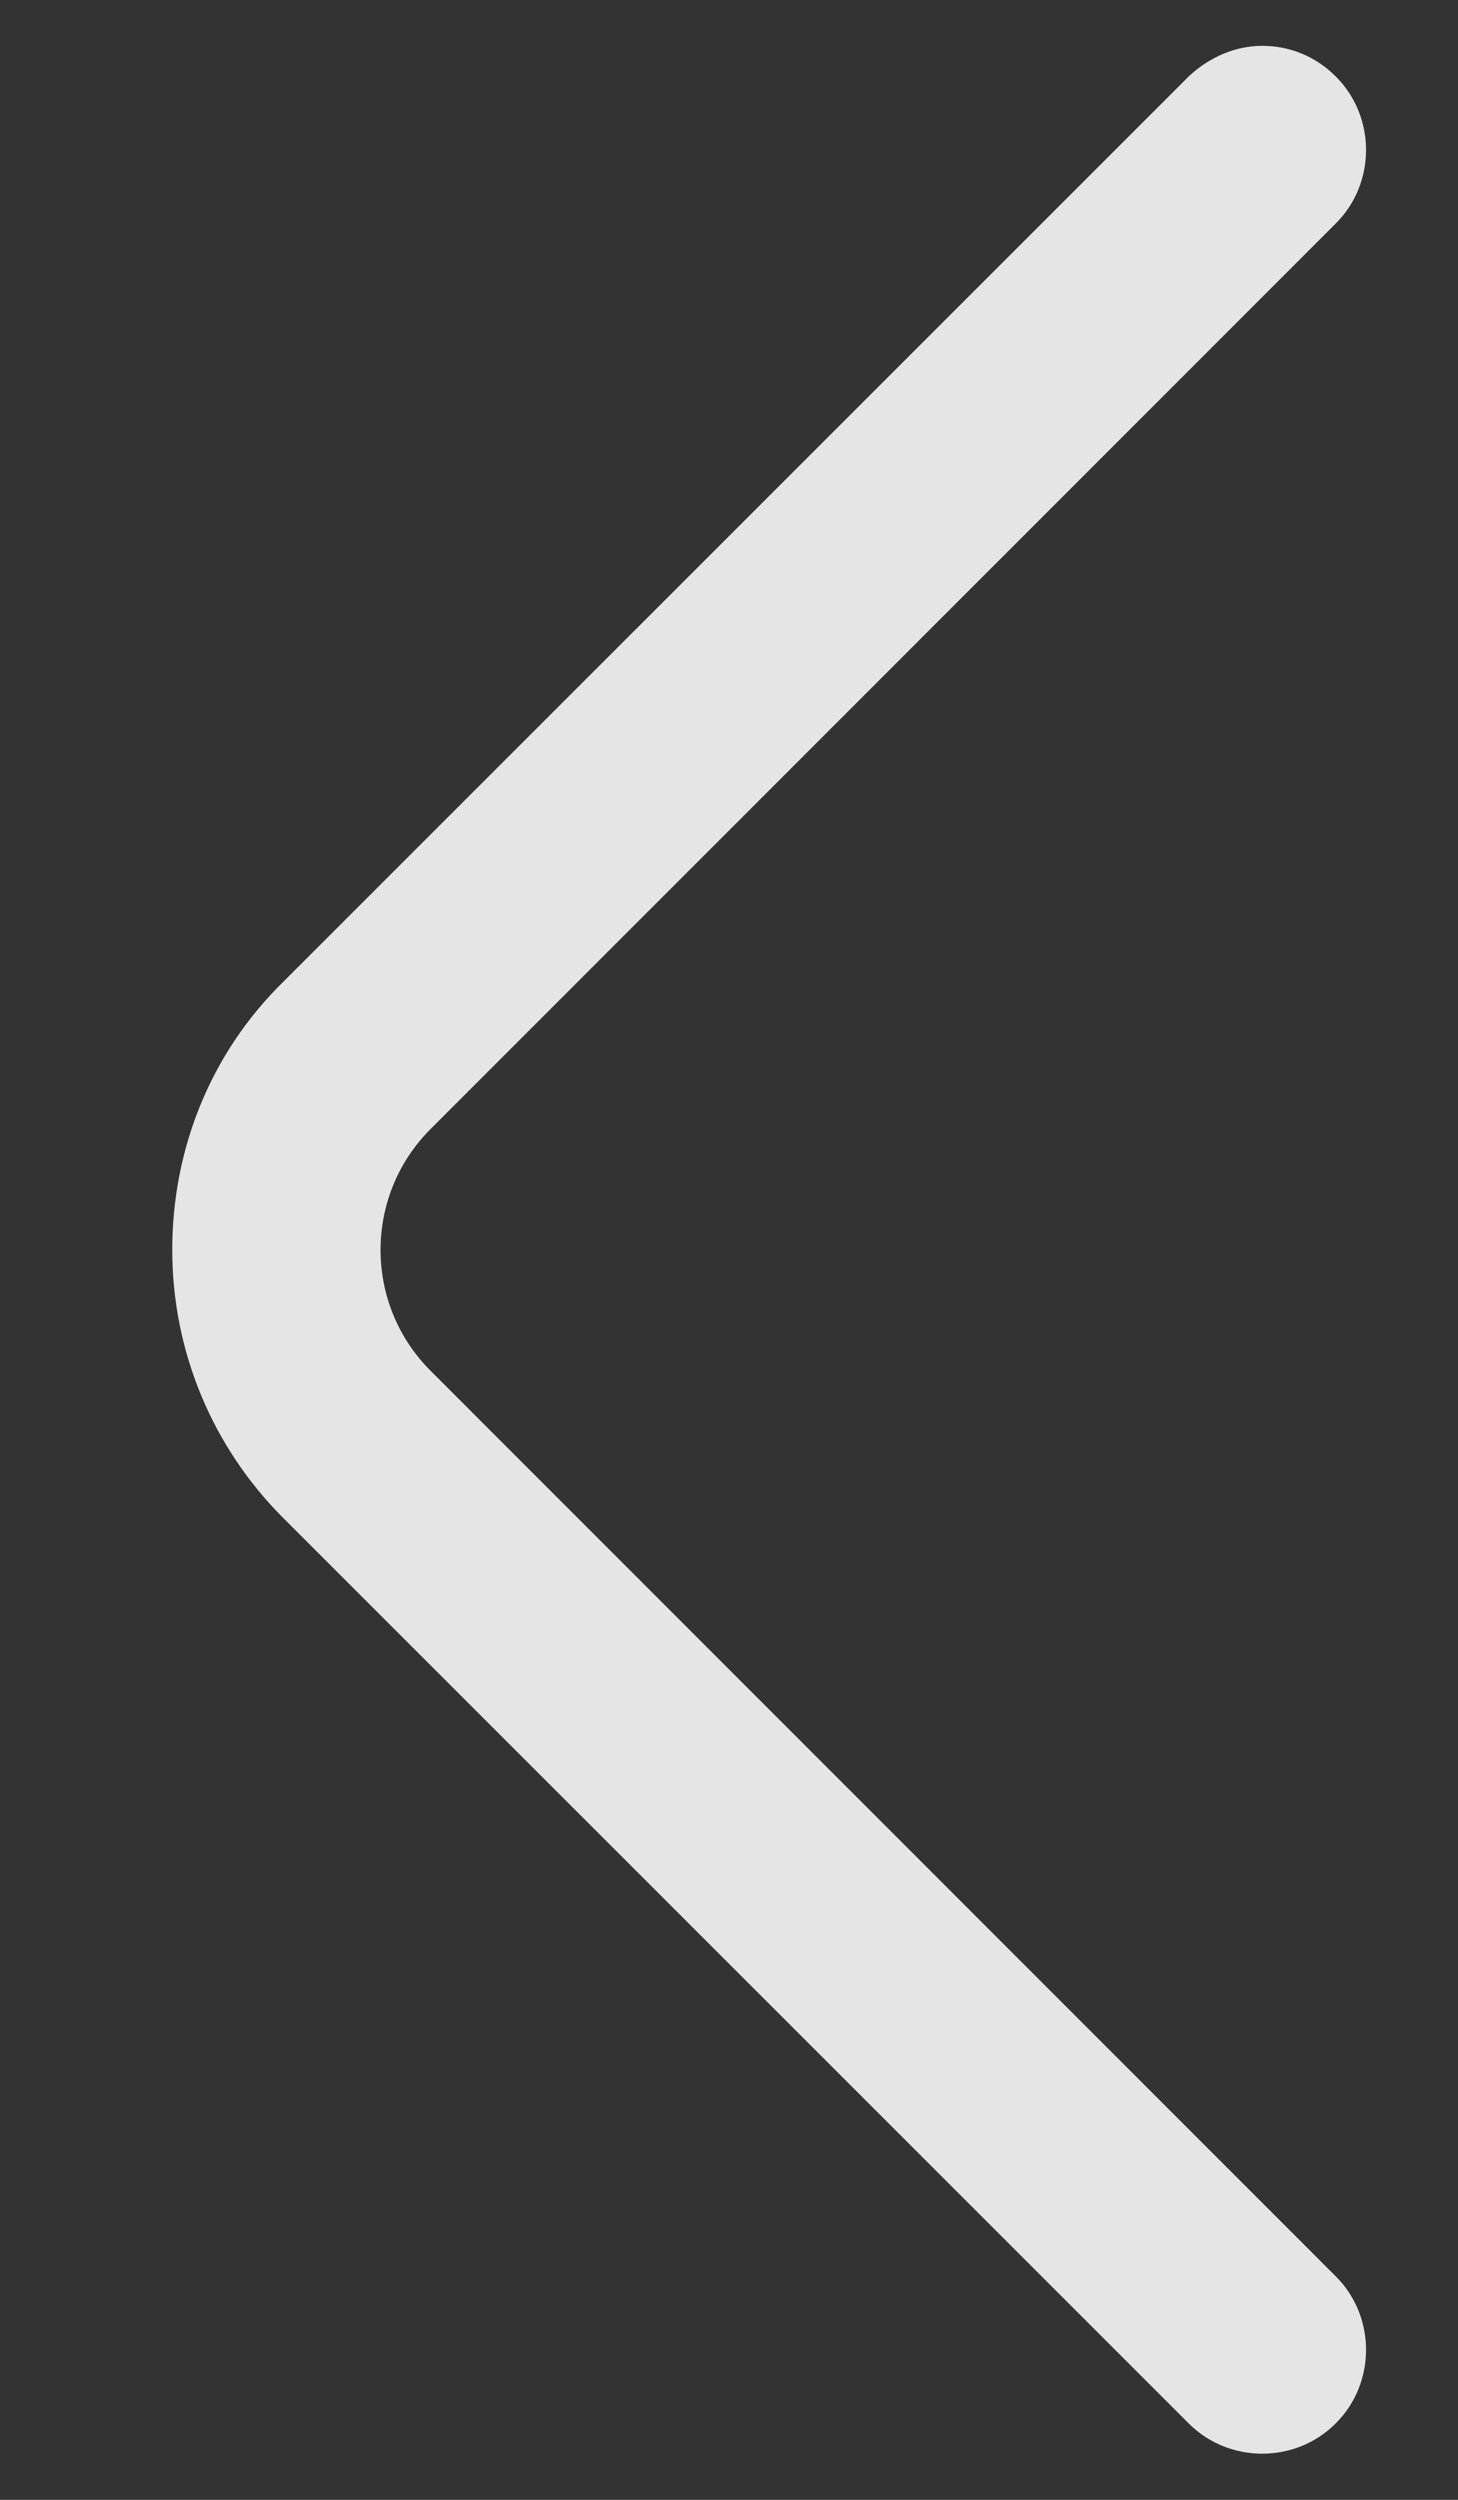 <svg width="7" height="12" viewBox="0 0 7 12" fill="none" xmlns="http://www.w3.org/2000/svg">
<rect x="0" y="0" width="7" height="12" fill="#333333" stroke="none"/>
<path d="M6.06 0.22C6.187 0.22 6.313 0.267 6.413 0.367C6.607 0.56 6.607 0.88 6.413 1.073L2.067 5.42C1.747 5.74 1.747 6.26 2.067 6.58L6.413 10.927C6.607 11.12 6.607 11.44 6.413 11.633C6.22 11.827 5.9 11.827 5.707 11.633L1.36 7.287C1.02 6.947 0.827 6.487 0.827 6C0.827 5.513 1.013 5.053 1.36 4.713L5.707 0.367C5.807 0.273 5.933 0.22 6.06 0.22Z" fill="white" fill-opacity="0.87"/>
</svg>
